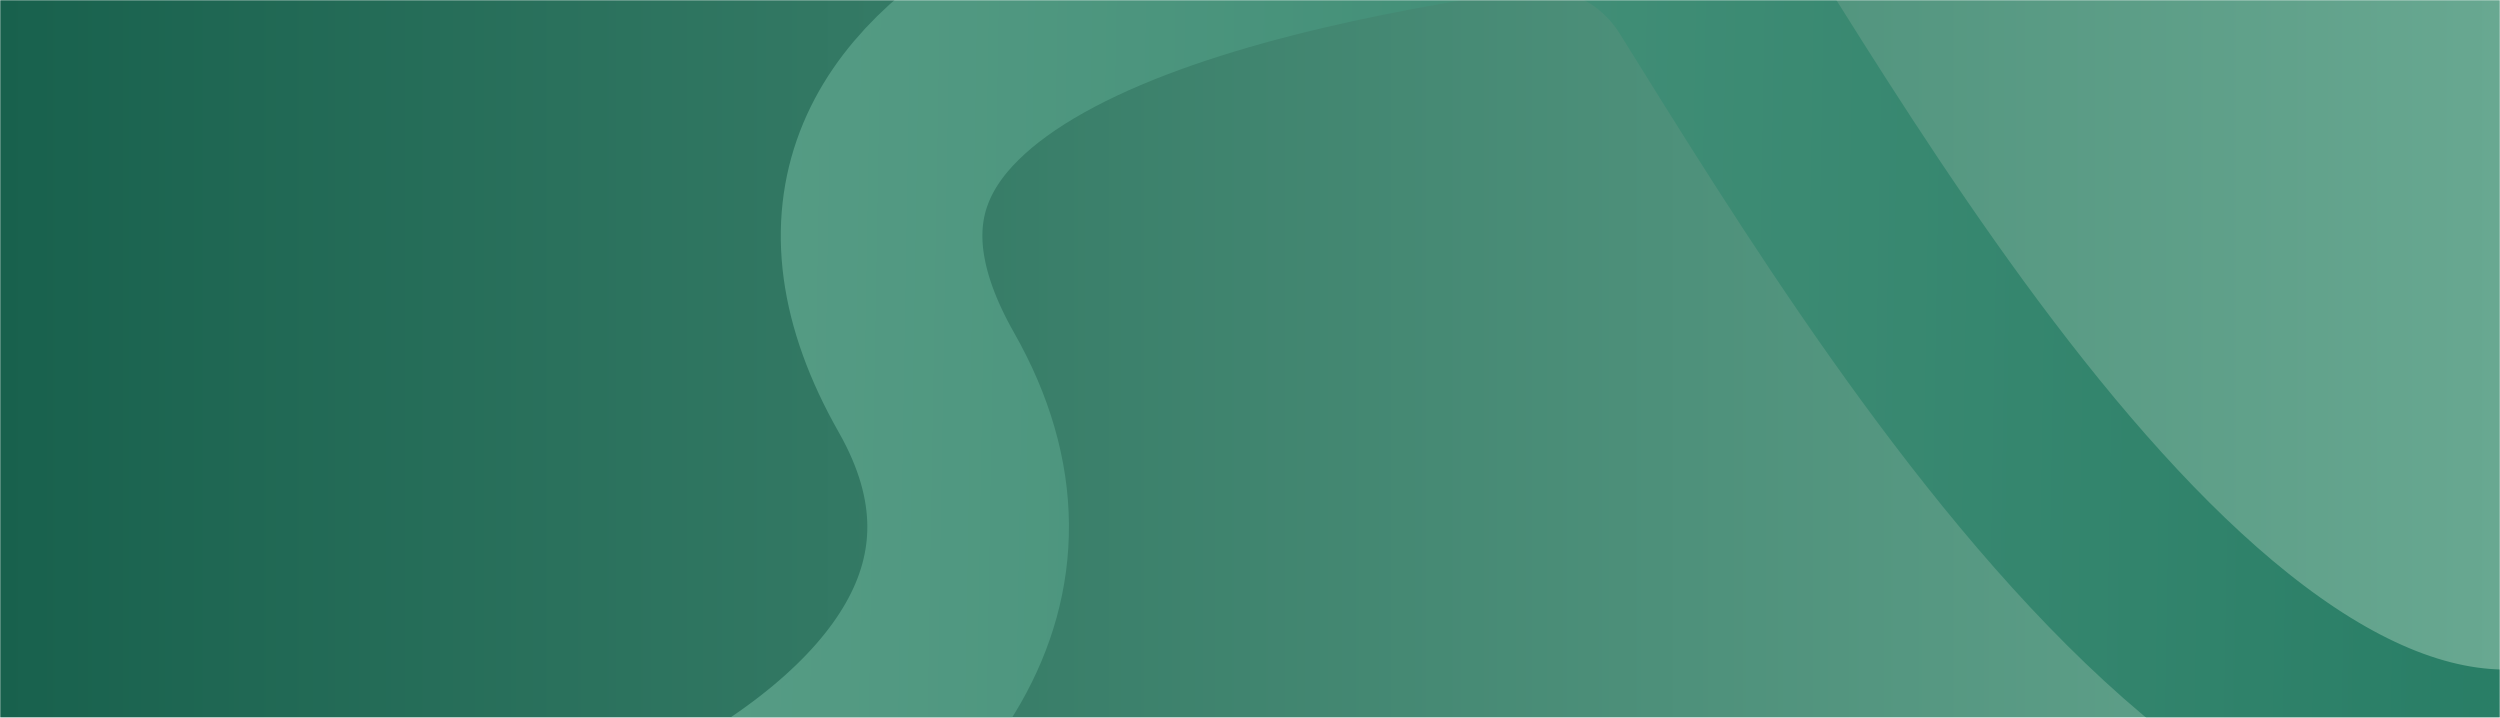 <svg width="1240" height="356" viewBox="0 0 1240 356" fill="none" xmlns="http://www.w3.org/2000/svg">
<mask id="mask0_1_1590" style="mask-type:alpha" maskUnits="userSpaceOnUse" x="0" y="0" width="1240" height="356">
<rect width="1240" height="356" fill="url(#paint0_linear_1_1590)"/>
</mask>
<g mask="url(#mask0_1_1590)">
<rect width="1240" height="356" fill="url(#paint1_linear_1_1590)"/>
<path d="M-28 491.937C202.743 516.901 571.515 386.878 459.529 189.764C363.085 20.007 602.353 -32.484 749.808 -54.415C787.902 -60.081 825.457 -42.479 845.803 -9.779C961.183 175.663 1174.04 523.668 1370 320.307" stroke="url(#paint2_linear_1_1590)" stroke-width="100"/>
</g>
<defs>
<linearGradient id="paint0_linear_1_1590" x1="0" y1="178" x2="1240" y2="178" gradientUnits="userSpaceOnUse">
<stop stop-color="#18614D"/>
<stop offset="1" stop-color="#68A891"/>
</linearGradient>
<linearGradient id="paint1_linear_1_1590" x1="0" y1="178" x2="1240" y2="178" gradientUnits="userSpaceOnUse">
<stop stop-color="#18614D"/>
<stop offset="1" stop-color="#68A891"/>
</linearGradient>
<linearGradient id="paint2_linear_1_1590" x1="9.502" y1="215.769" x2="1294.99" y2="237.677" gradientUnits="userSpaceOnUse">
<stop stop-color="#68A891"/>
<stop offset="1" stop-color="#267C64"/>
</linearGradient>
</defs>
</svg>
